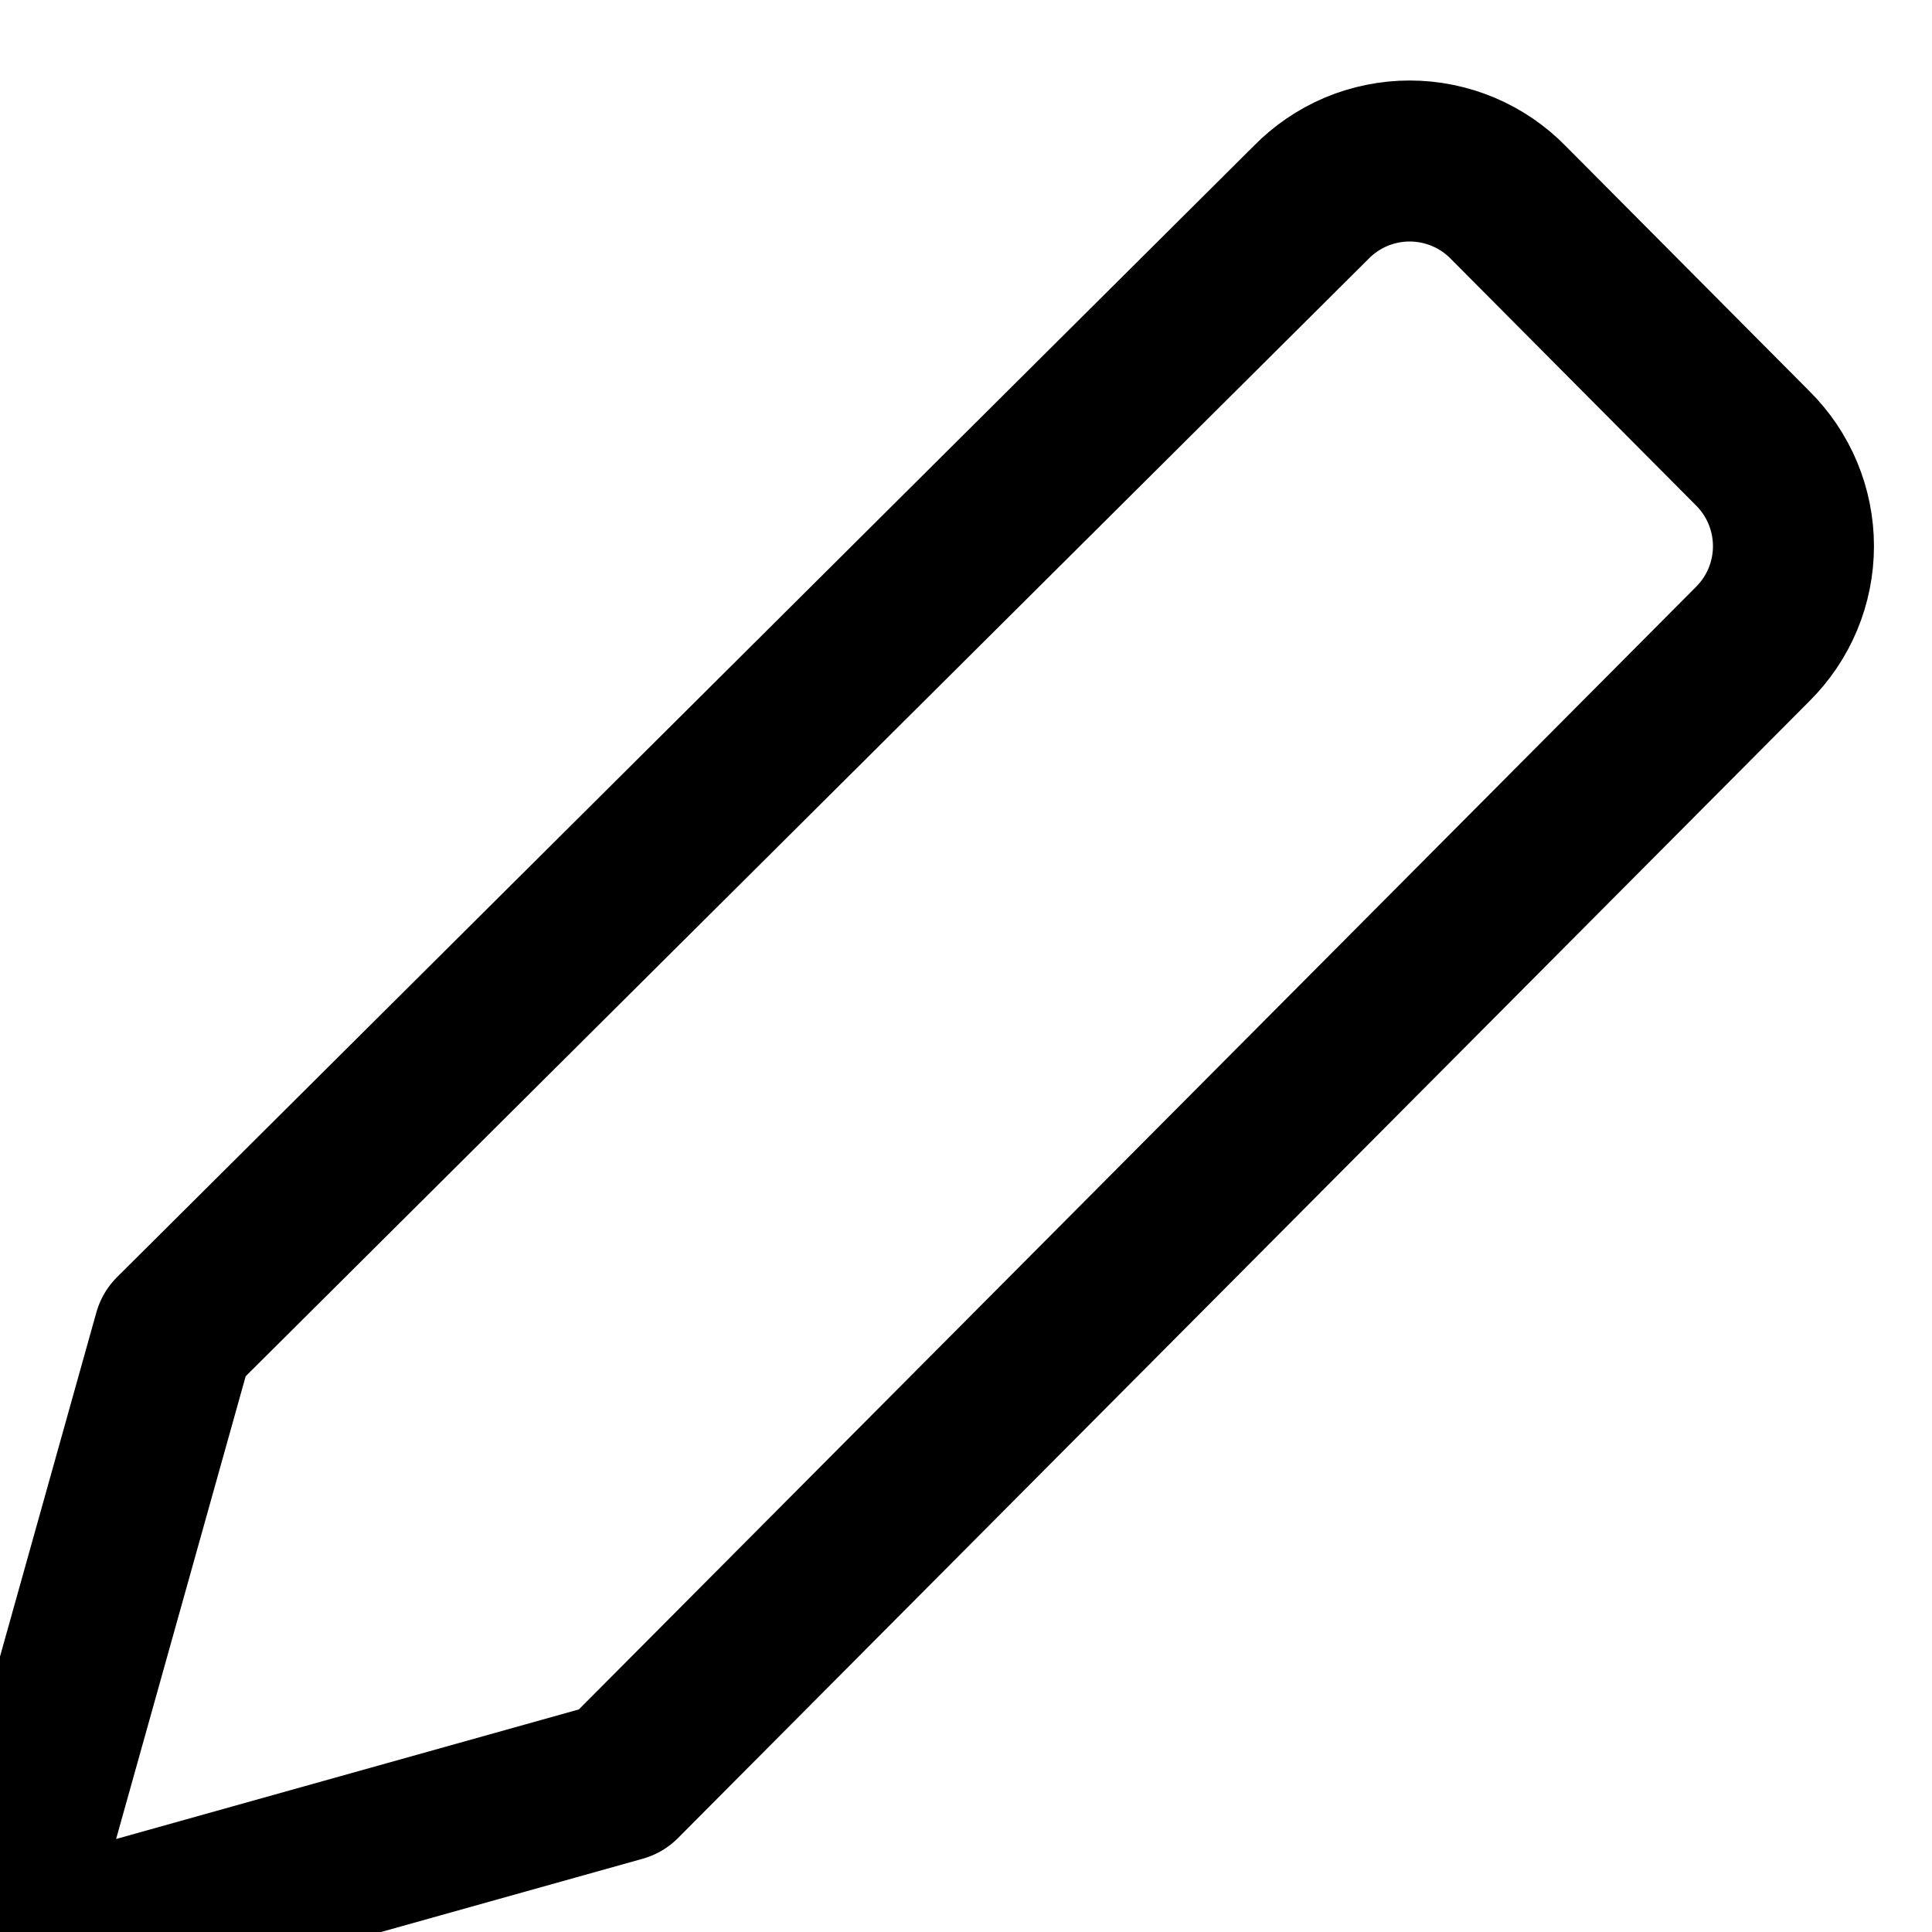 <svg width="24" height="24" viewBox="0 0 24 24" fill="none" xmlns="http://www.w3.org/2000/svg">
<g clip-path="url(#clip0_249_5487)">
<path d="M7.714 22.127L0 24.287L2.16 16.573L16.286 2.516C16.445 2.353 16.636 2.223 16.846 2.134C17.057 2.046 17.283 2 17.511 2C17.74 2 17.966 2.046 18.176 2.134C18.387 2.223 18.578 2.353 18.737 2.516L21.771 5.567C21.932 5.727 22.06 5.916 22.147 6.125C22.234 6.334 22.279 6.558 22.279 6.784C22.279 7.011 22.234 7.235 22.147 7.444C22.06 7.653 21.932 7.842 21.771 8.002L7.714 22.127Z" stroke="black" stroke-width="2" stroke-linecap="round" stroke-linejoin="round"/>
</g>
<defs>
<clipPath id="clip0_249_5487">
<rect width="24" height="24" fill="white"/>
</clipPath>
</defs>
</svg>
